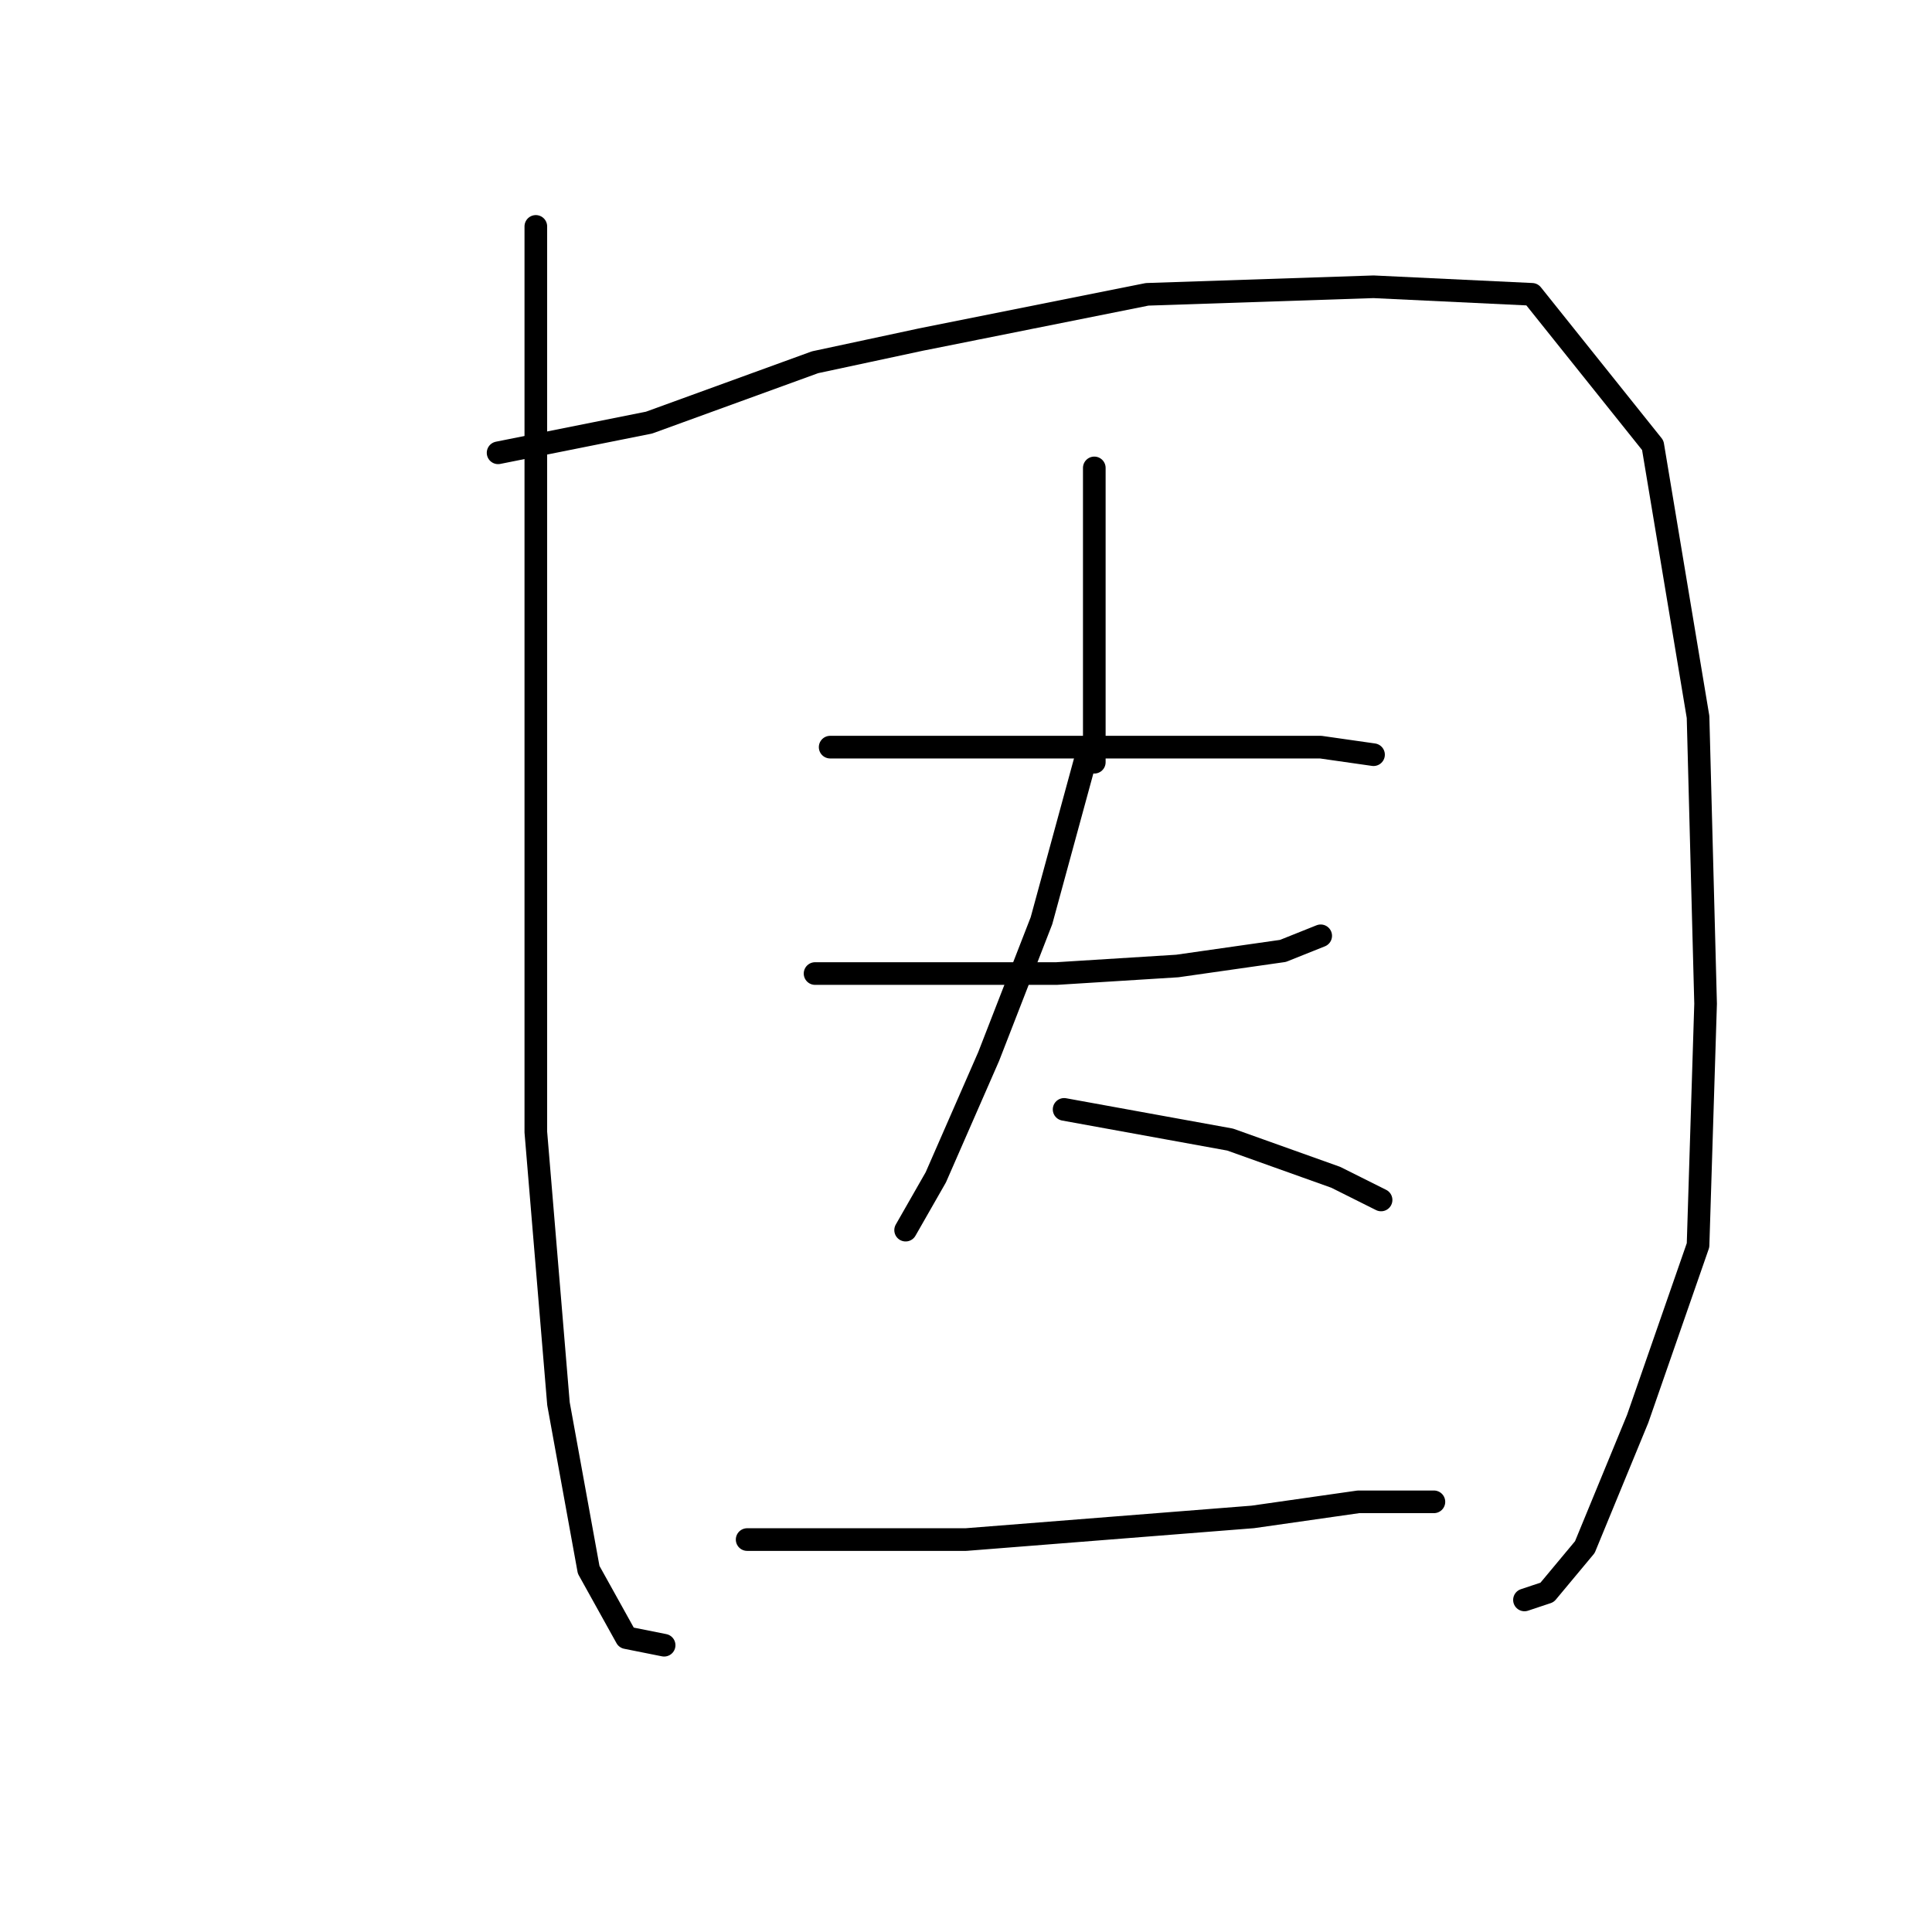 <?xml version="1.0" standalone="no"?>
    <svg width="256" height="256" xmlns="http://www.w3.org/2000/svg" version="1.1">
    <polyline stroke="black" stroke-width="3" stroke-linecap="round" fill="transparent" stroke-linejoin="round" points="71 30 71 59 71 88 71 108 71 150 74 186 78 208 83 217 88 218 88 218 " />
        <polyline stroke="black" stroke-width="3" stroke-linecap="round" fill="transparent" stroke-linejoin="round" points="66 60 76 58 86 56 108 48 122 45 152 39 182 38 203 39 219 59 225 95 226 133 225 165 217 188 210 205 205 211 202 212 202 212 " />
        <polyline stroke="black" stroke-width="3" stroke-linecap="round" fill="transparent" stroke-linejoin="round" points="145 62 145 69 145 76 145 82 145 92 145 101 145 101 " />
        <polyline stroke="black" stroke-width="3" stroke-linecap="round" fill="transparent" stroke-linejoin="round" points="110 99 128 99 146 99 161 99 175 99 182 100 182 100 " />
        <polyline stroke="black" stroke-width="3" stroke-linecap="round" fill="transparent" stroke-linejoin="round" points="108 129 124 129 140 129 156 128 170 126 175 124 175 124 " />
        <polyline stroke="black" stroke-width="3" stroke-linecap="round" fill="transparent" stroke-linejoin="round" points="144 100 141 111 138 122 131 140 124 156 120 163 120 163 " />
        <polyline stroke="black" stroke-width="3" stroke-linecap="round" fill="transparent" stroke-linejoin="round" points="141 147 152 149 163 151 177 156 183 159 183 159 " />
        <polyline stroke="black" stroke-width="3" stroke-linecap="round" fill="transparent" stroke-linejoin="round" points="99 204 109 204 119 204 128 204 166 201 180 199 190 199 190 199 " />
        </svg>